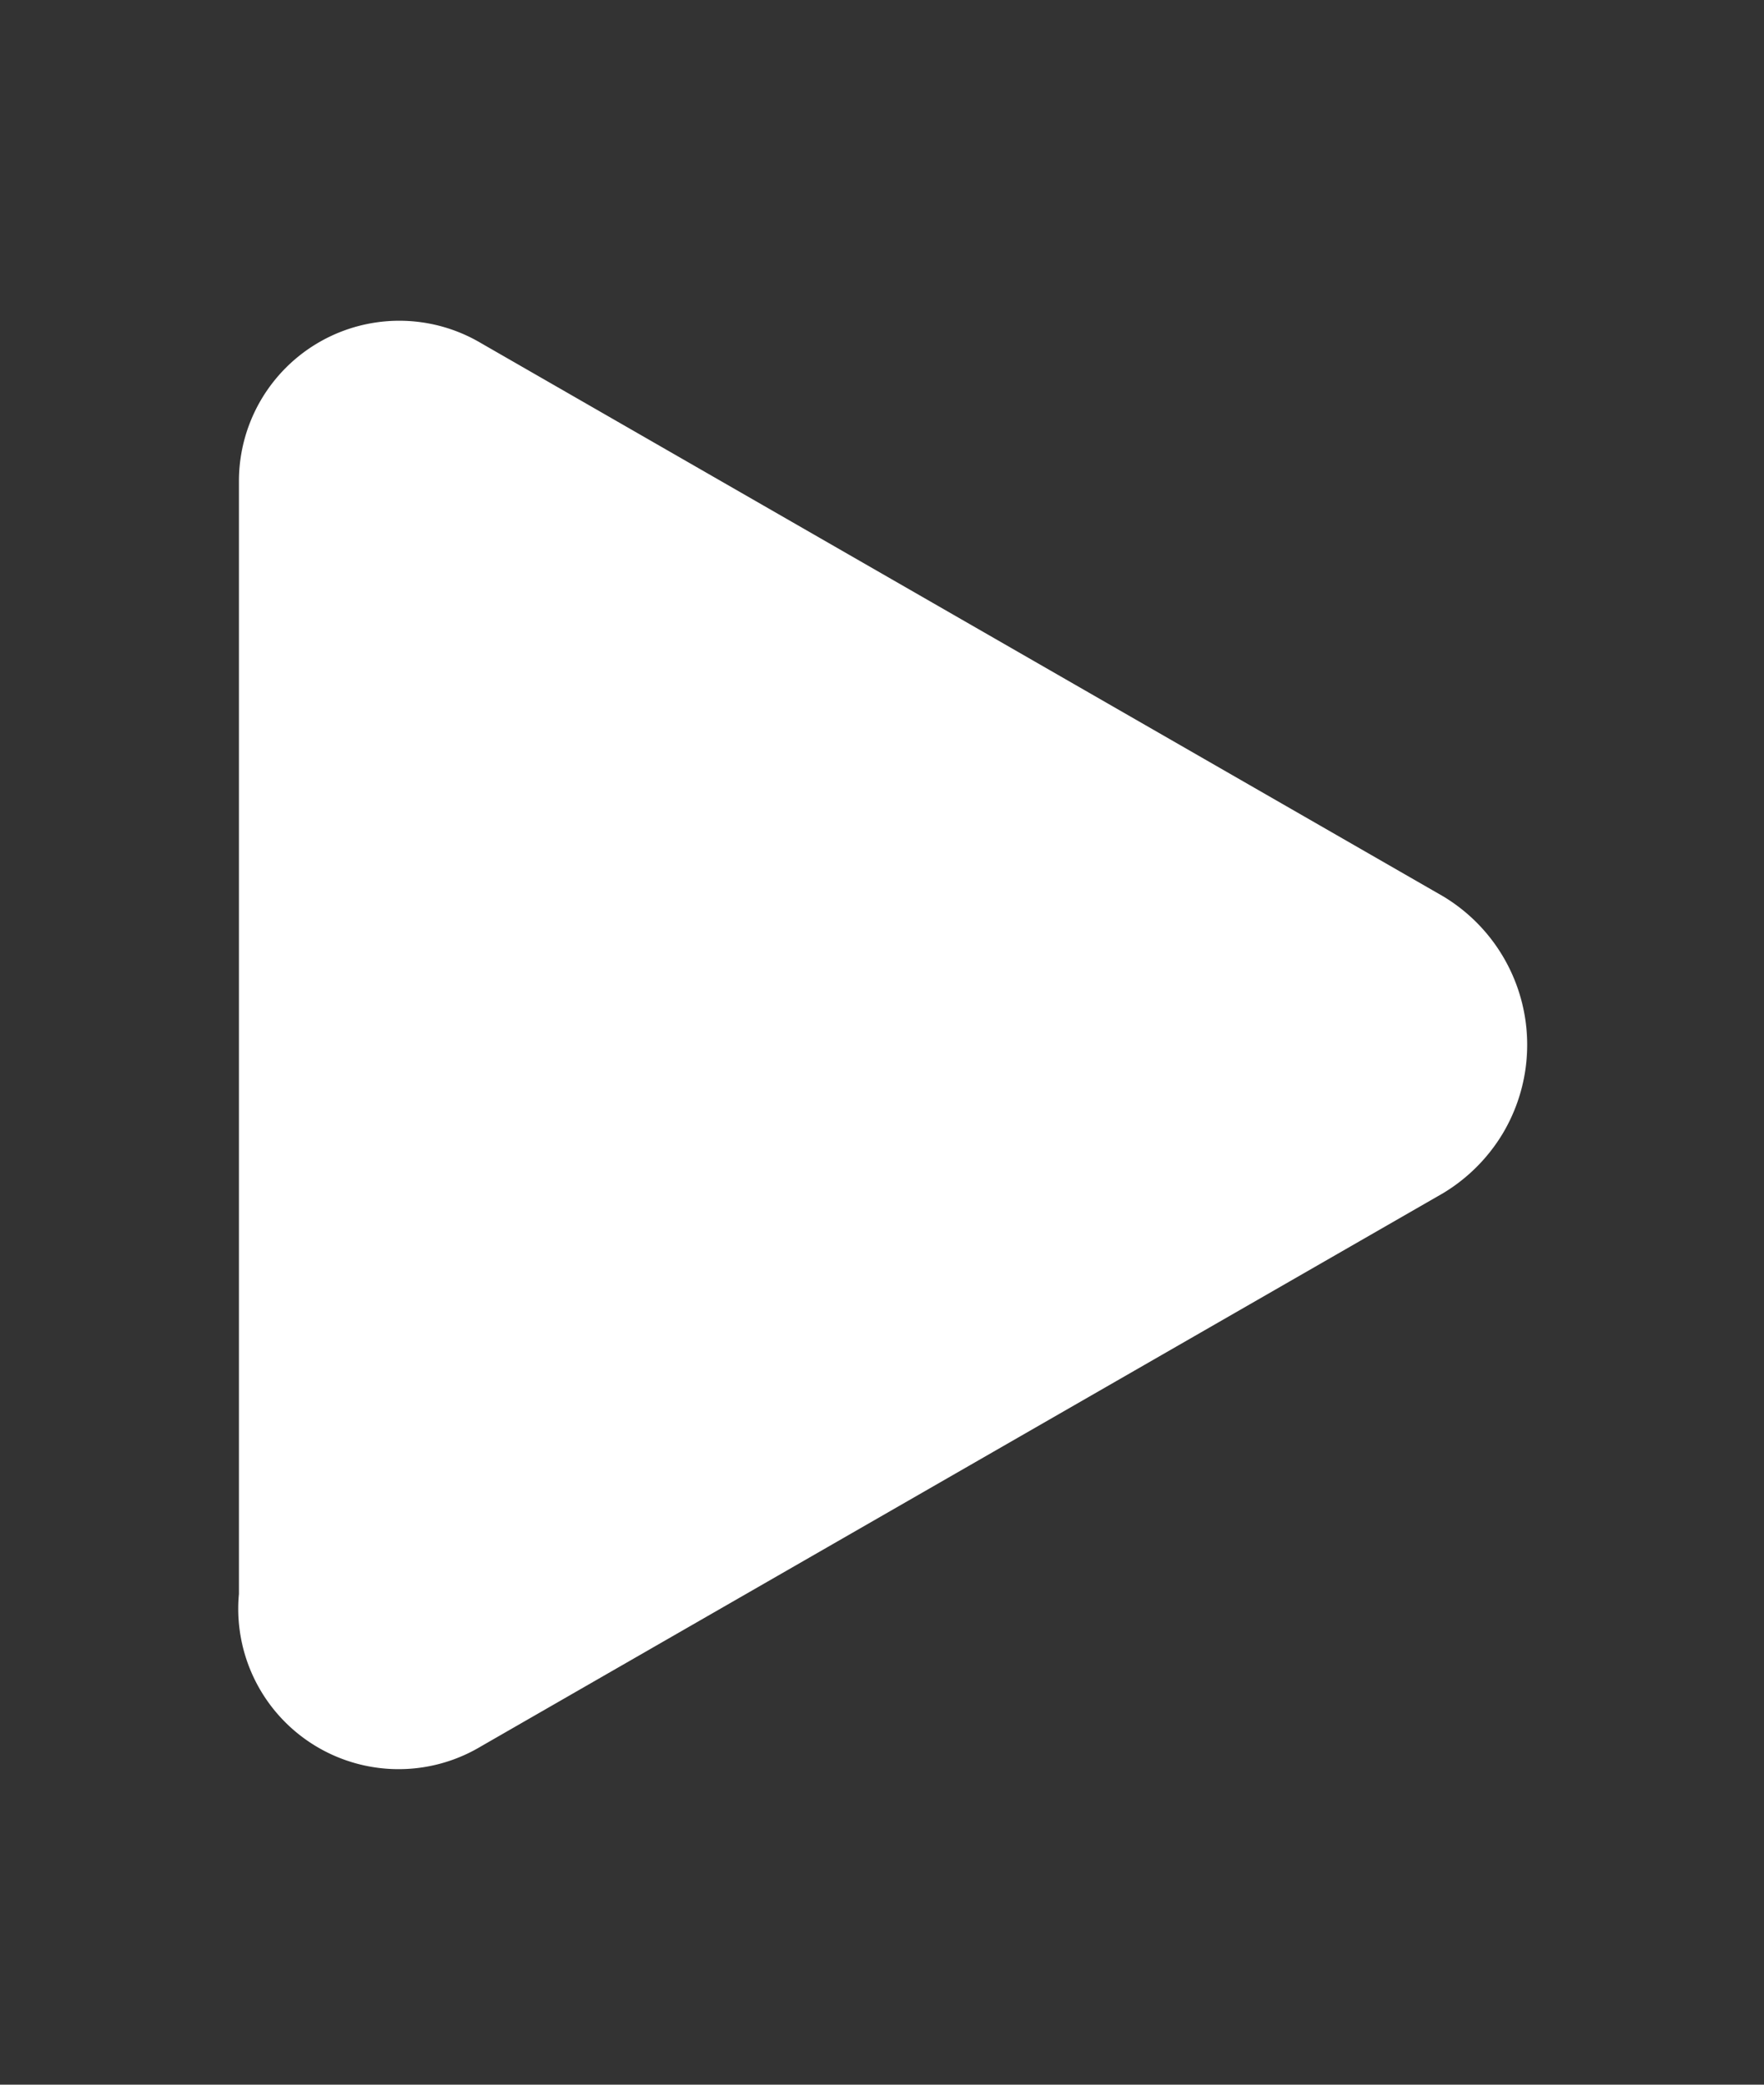 <svg xmlns="http://www.w3.org/2000/svg" viewBox="0 0 11 13"><rect x="0" y="0" width="11" height="13" fill="#333333" stroke="none"/><defs><style>.cls-1{fill:#fff;}.cls-2{fill:none;}</style></defs><g id="레이어_2" data-name="레이어 2"><g id="레이어_1-2" data-name="레이어 1"><g id="레이어_2-2" data-name="레이어 2"><g id="레이어_1-2-2" data-name="레이어 1-2"><g id="icons"><path id="play" class="cls-1" d="M1.49,9.94V3A1,1,0,0,1,3,2.14L9,5.59a1.08,1.08,0,0,1,.37,1.48A1.09,1.09,0,0,1,9,7.44L3,10.89a1,1,0,0,1-1.37-.34A1,1,0,0,1,1.49,9.94Z"/></g><rect class="cls-2" width="11" height="13"/></g></g></g></g></svg>